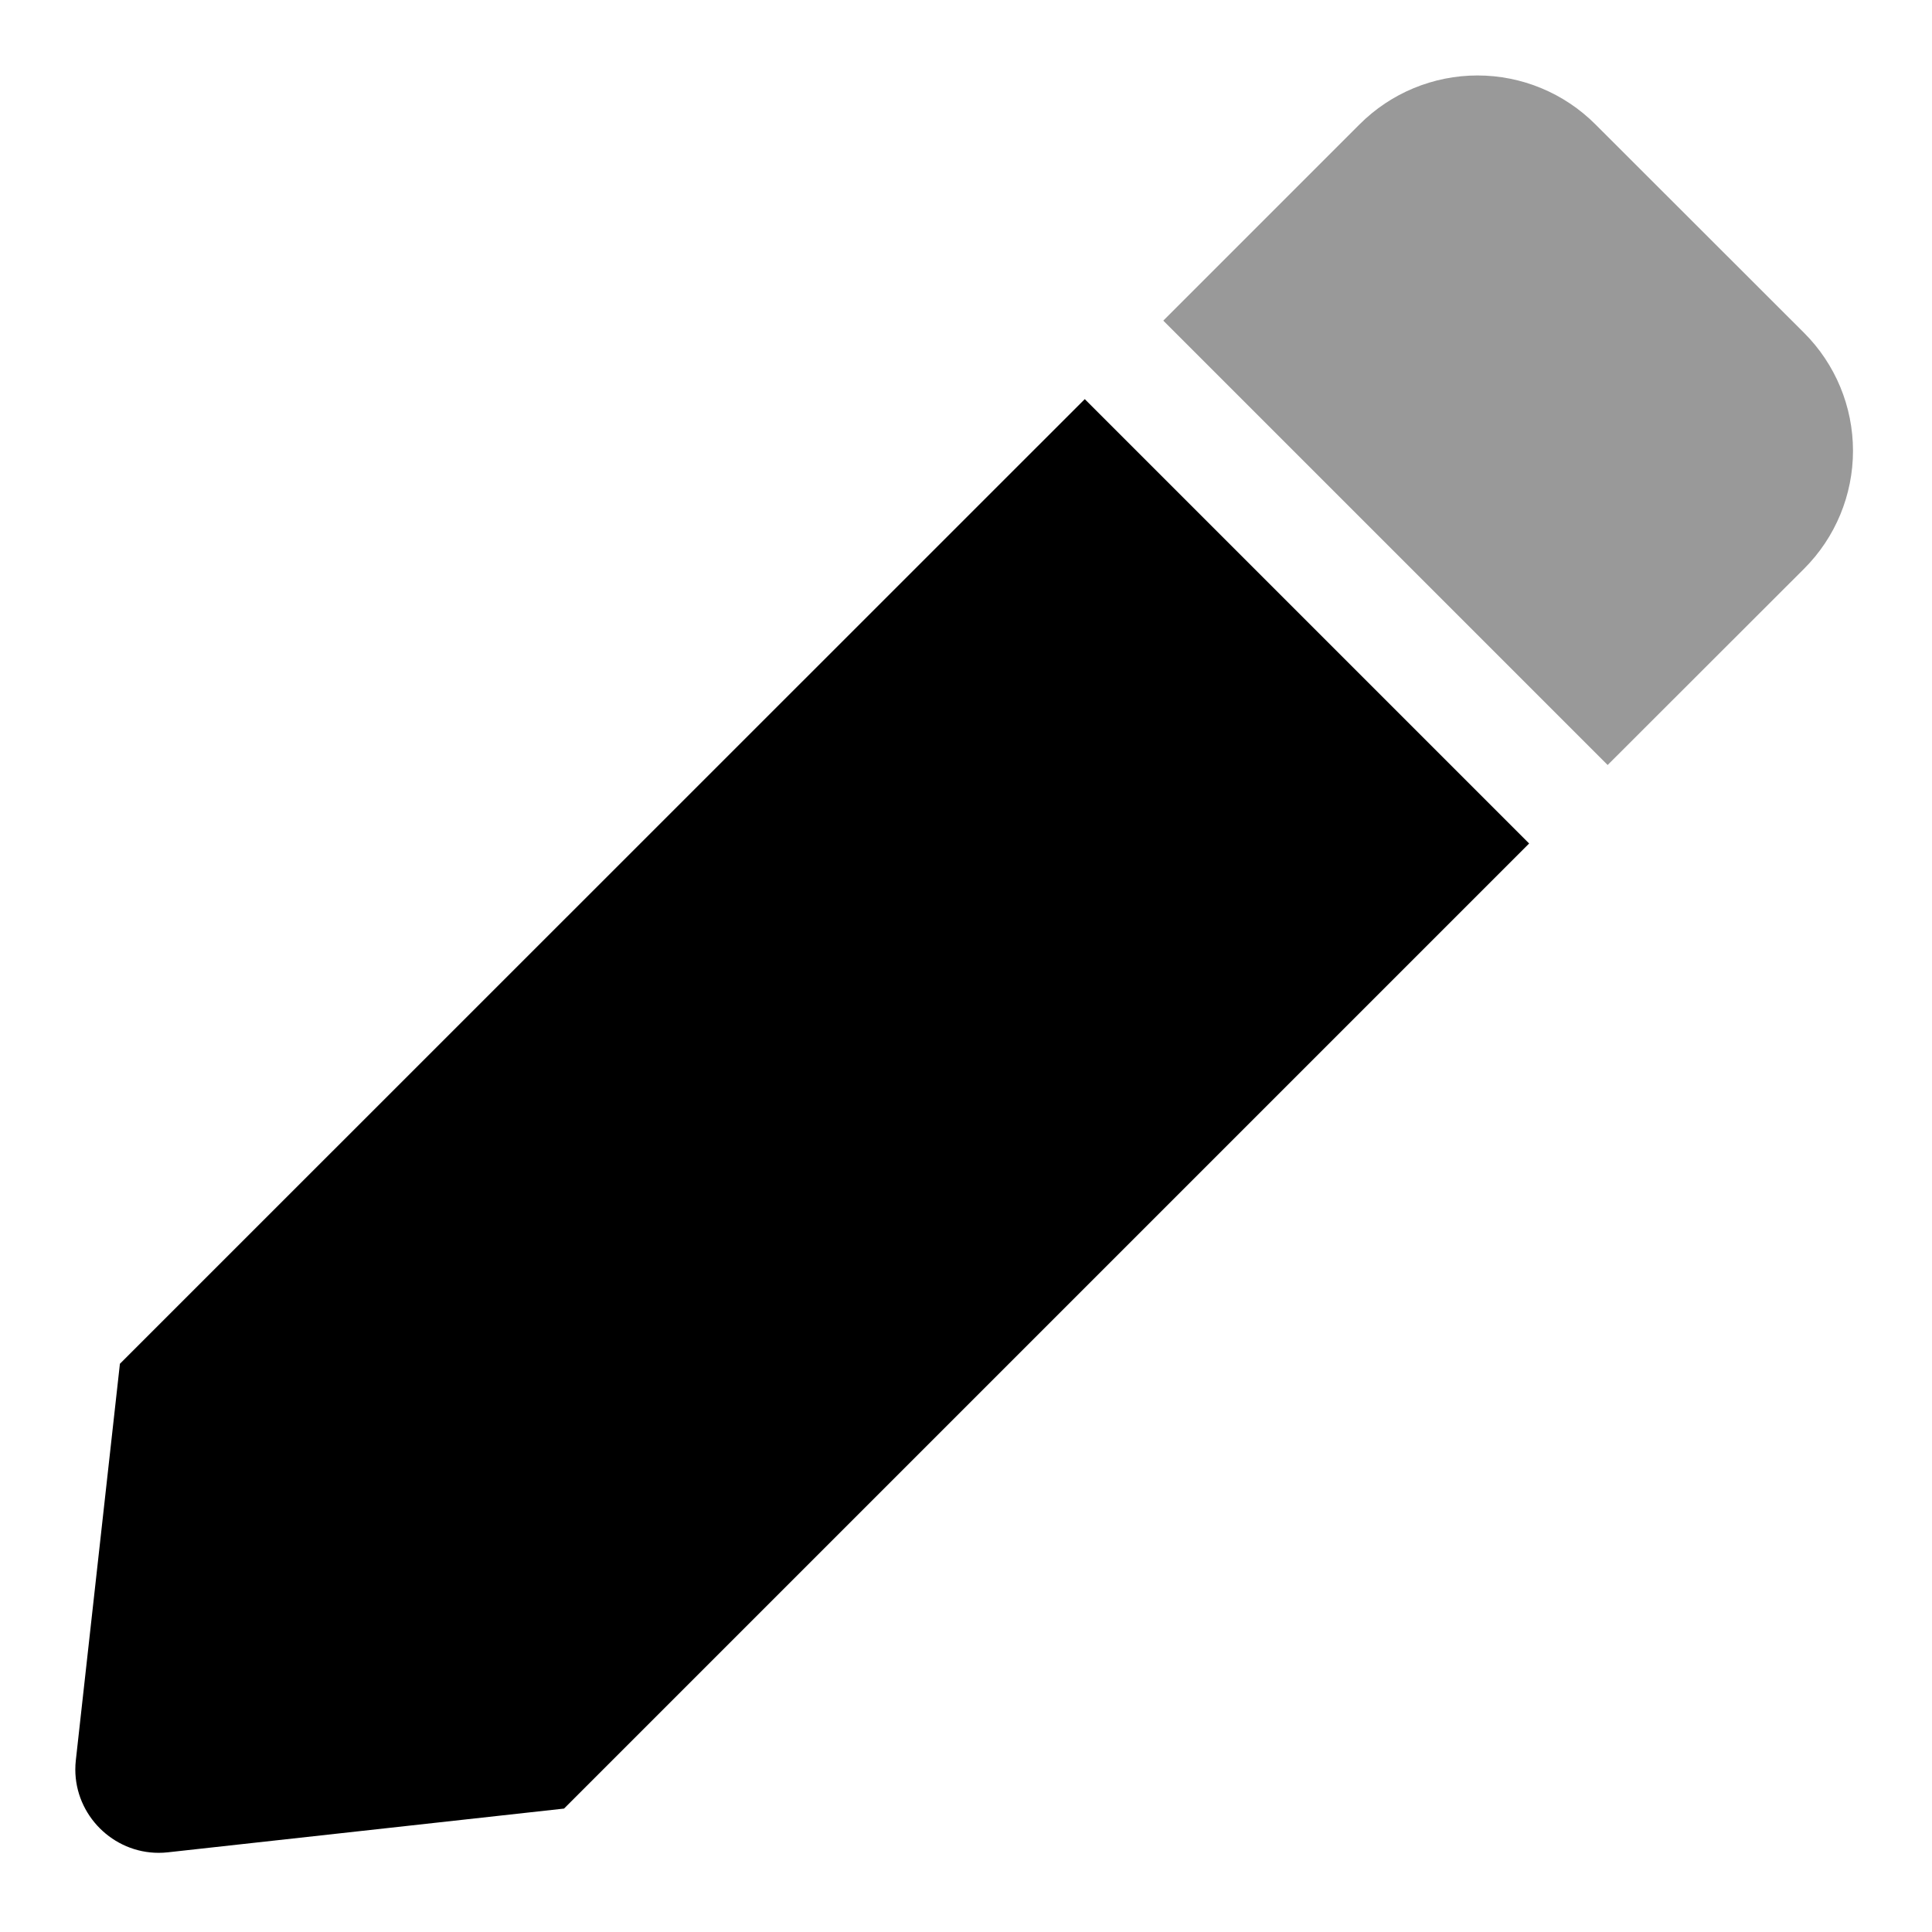<?xml version="1.0" encoding="UTF-8" standalone="no"?>
<!DOCTYPE svg PUBLIC "-//W3C//DTD SVG 1.1//EN" "http://www.w3.org/Graphics/SVG/1.1/DTD/svg11.dtd">
<svg width="100%" height="100%" viewBox="0 0 128 128" version="1.1" xmlns="http://www.w3.org/2000/svg" xmlns:xlink="http://www.w3.org/1999/xlink" xml:space="preserve" xmlns:serif="http://www.serif.com/" style="fill-rule:evenodd;clip-rule:evenodd;stroke-linejoin:round;stroke-miterlimit:2;">
    <g transform="matrix(0.23,0,0,0.23,4.989,4.998)">
        <path d="M498,142.08L441.4,198.63L313.4,70.63L369.95,14.08C378.949,5.073 391.173,0.007 403.905,0.007C416.637,0.007 428.861,5.073 437.86,14.08L498,74.17C507.007,83.169 512.073,95.393 512.073,108.125C512.073,120.857 507.007,133.081 498,142.08Z" style="fill-opacity:0.4;fill-rule:nonzero;"/>
        <path d="M12.85,371.11L0.15,485.33C0.052,486.212 0.003,487.098 0.003,487.985C0.003,501.151 10.837,511.985 24.003,511.985C24.884,511.985 25.764,511.937 26.64,511.84L140.78,499.24L418.78,221.24L290.78,93.24L12.85,371.11Z" style="fill-rule:nonzero;"/>
    </g>
</svg>
